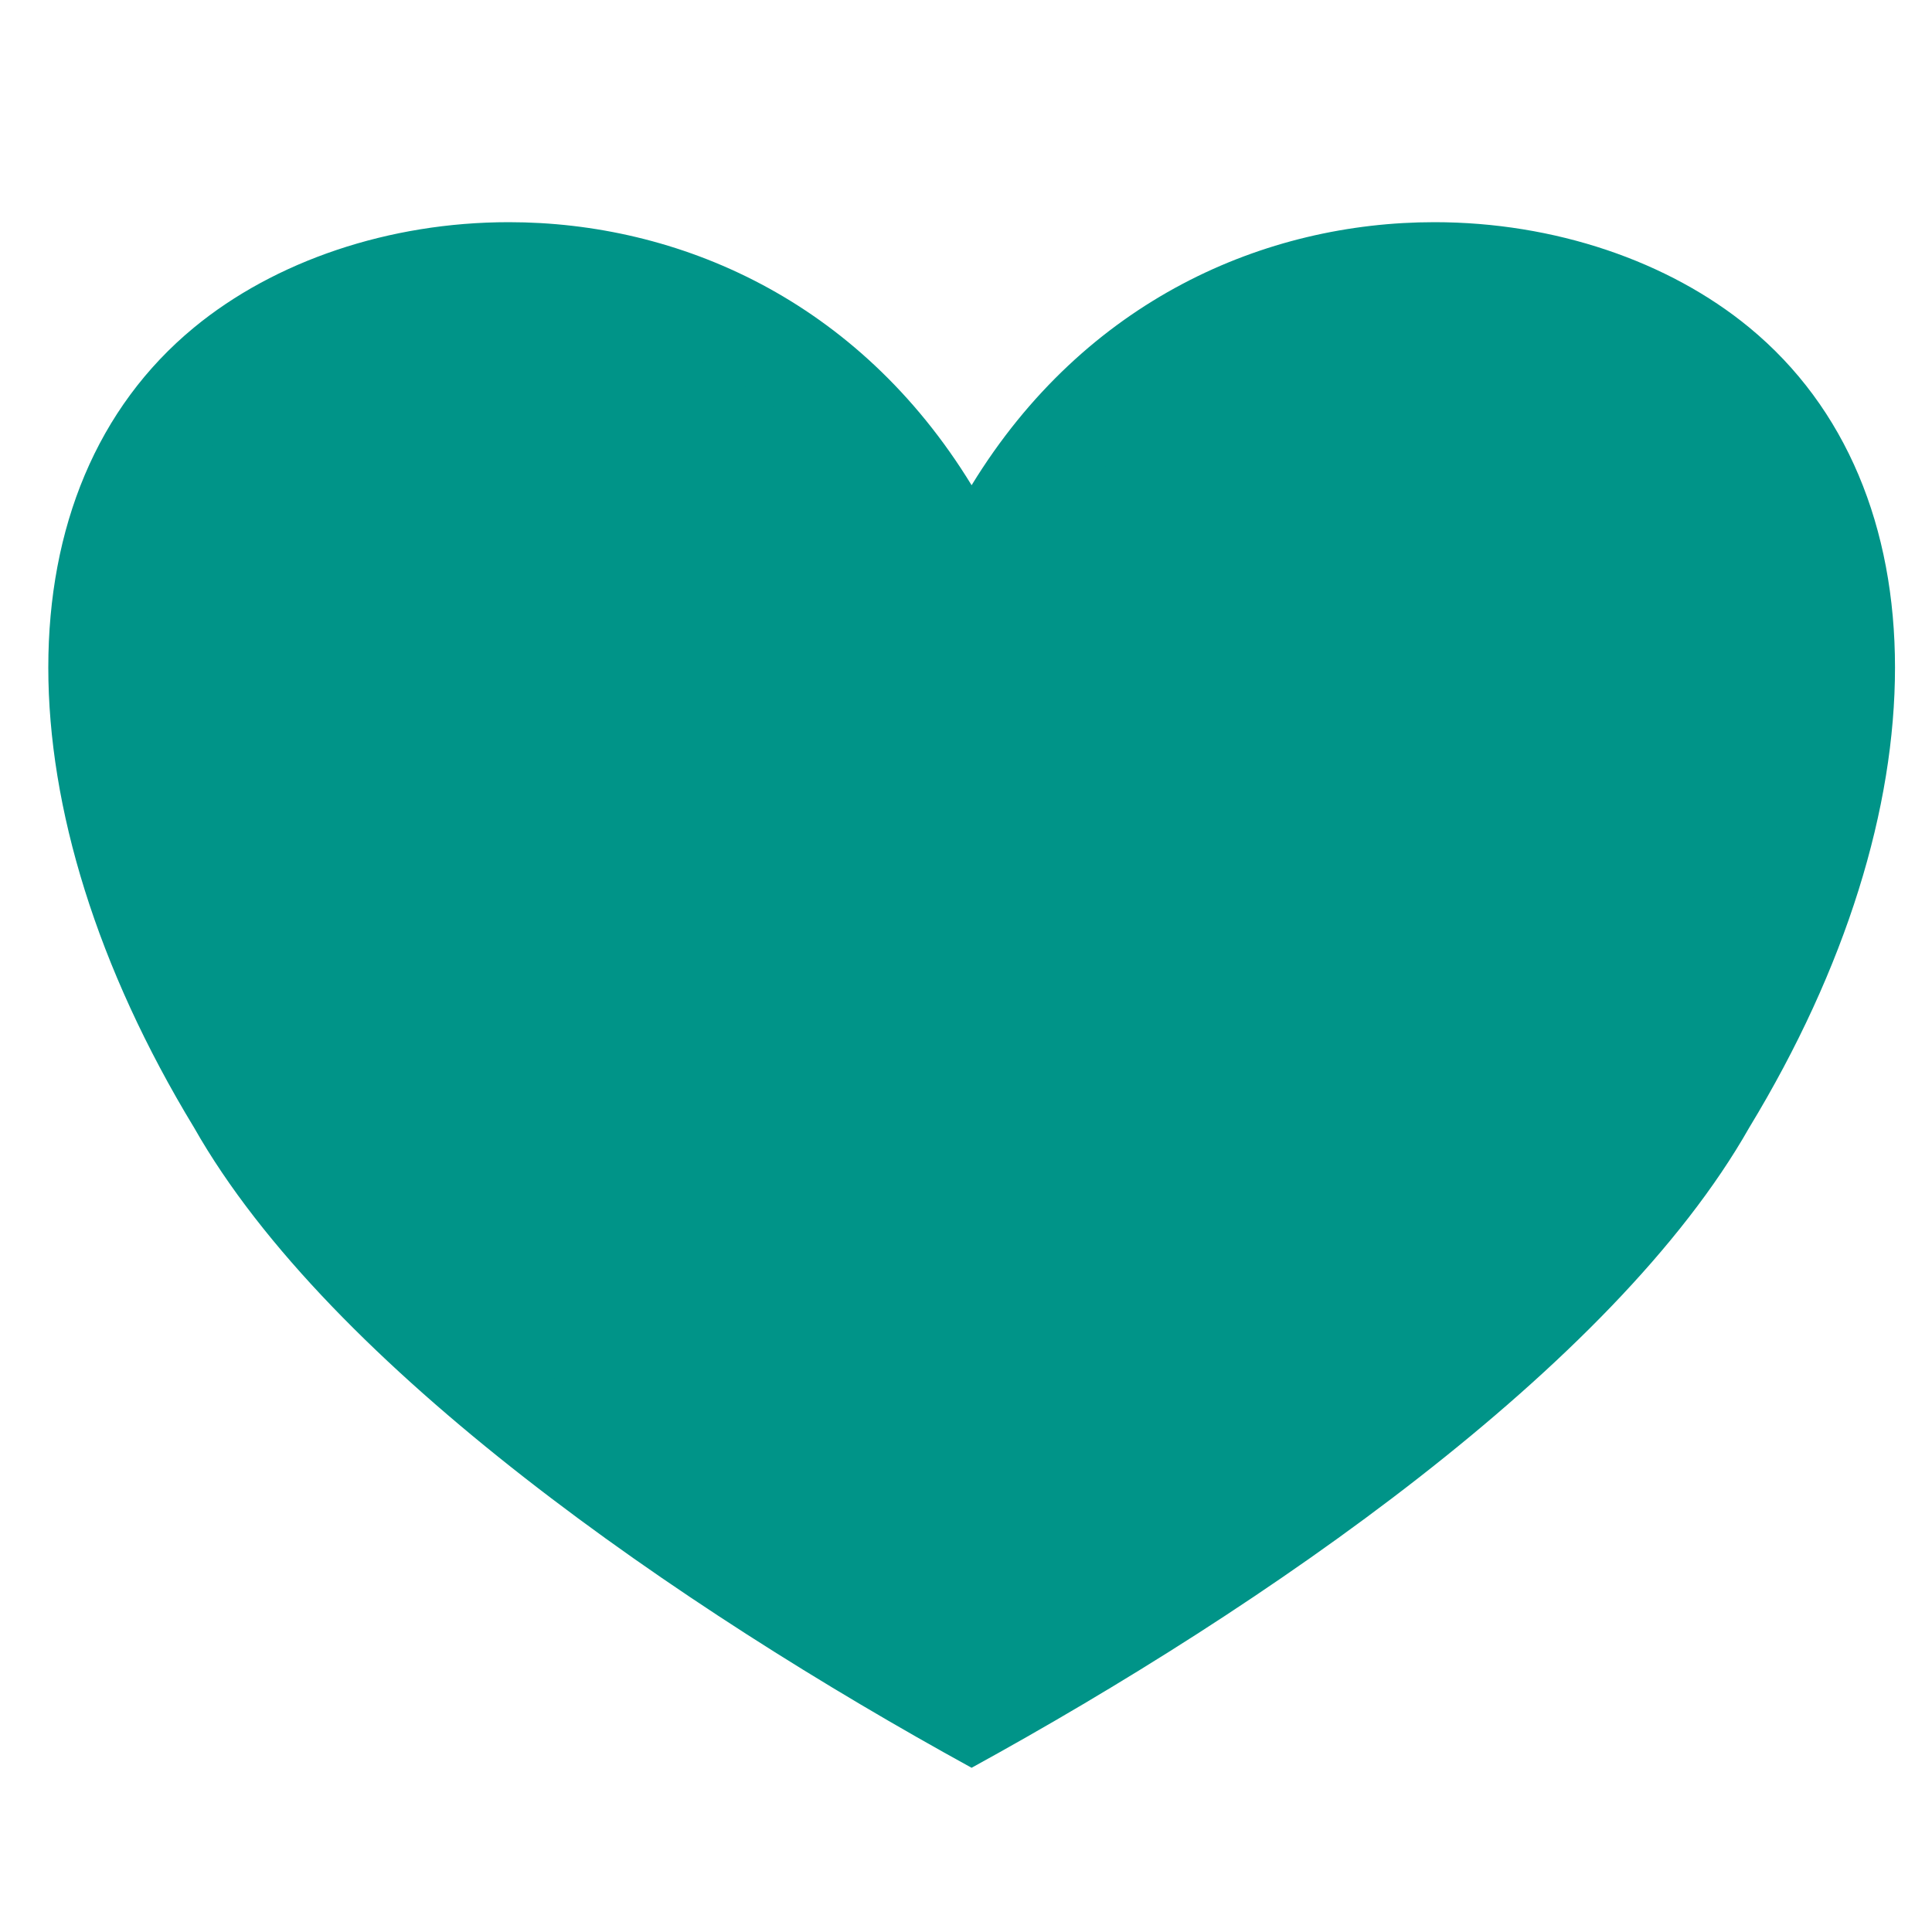 <?xml version="1.0" encoding="UTF-8"?>
<svg width="20px" height="20px" viewBox="0 0 20 20" version="1.1" xmlns="http://www.w3.org/2000/svg" xmlns:xlink="http://www.w3.org/1999/xlink">
    <!-- Generator: Sketch 61.2 (89653) - https://sketch.com -->
    <title>like--maincolor-active</title>
    <desc>Created with Sketch.</desc>
    <g id="Page-1" stroke="none" stroke-width="1" fill="none" fill-rule="evenodd">
        <g id="like--maincolor" transform="translate(0.5, 2.3)" fill="#009488" fill-rule="nonzero">
            <path d="M9.558,15.429 C7.601,14.335 3.456,11.794 1.944,9.127 L1.94,9.12 L1.937,9.114 C0.065,6.032 0.021,2.963 1.827,1.476 C2.58,0.856 3.652,0.5 4.767,0.5 C6.575,0.5 8.166,1.405 9.132,2.984 L9.558,3.681 L9.985,2.984 C10.95,1.405 12.541,0.5 14.349,0.5 C15.465,0.5 16.536,0.856 17.29,1.476 C19.096,2.963 19.052,6.032 17.18,9.114 L17.176,9.12 L17.173,9.127 C16.562,10.204 15.454,11.374 13.879,12.603 C12.363,13.787 10.733,14.773 9.558,15.429 Z" id="Path"></path>
            <path d="M4.767,1 C3.766,1 2.81,1.314 2.145,1.862 C0.539,3.184 0.627,5.994 2.364,8.854 C2.369,8.863 2.374,8.871 2.379,8.88 C3.4,10.681 6.002,12.843 9.558,14.855 C13.115,12.843 15.717,10.681 16.738,8.88 C16.743,8.871 16.748,8.863 16.753,8.854 C18.49,5.994 18.578,3.184 16.972,1.862 C16.307,1.314 15.351,1 14.35,1 C12.719,1 11.284,1.818 10.411,3.245 C10.23,3.542 9.907,3.723 9.558,3.723 C9.21,3.723 8.887,3.542 8.705,3.245 C7.833,1.818 6.397,1 4.767,1 M4.767,0 C6.516,0 8.381,0.799 9.558,2.723 C10.735,0.799 12.601,0 14.349,0 C15.59,0 16.772,0.402 17.608,1.09 C19.62,2.747 19.62,6.06 17.608,9.373 C16.199,11.858 12.577,14.343 9.558,16 C6.54,14.343 2.918,11.858 1.509,9.373 C-0.503,6.06 -0.503,2.747 1.509,1.09 C2.344,0.402 3.527,0 4.767,0 Z" id="Shape"></path>
        </g>
    </g>
</svg>
